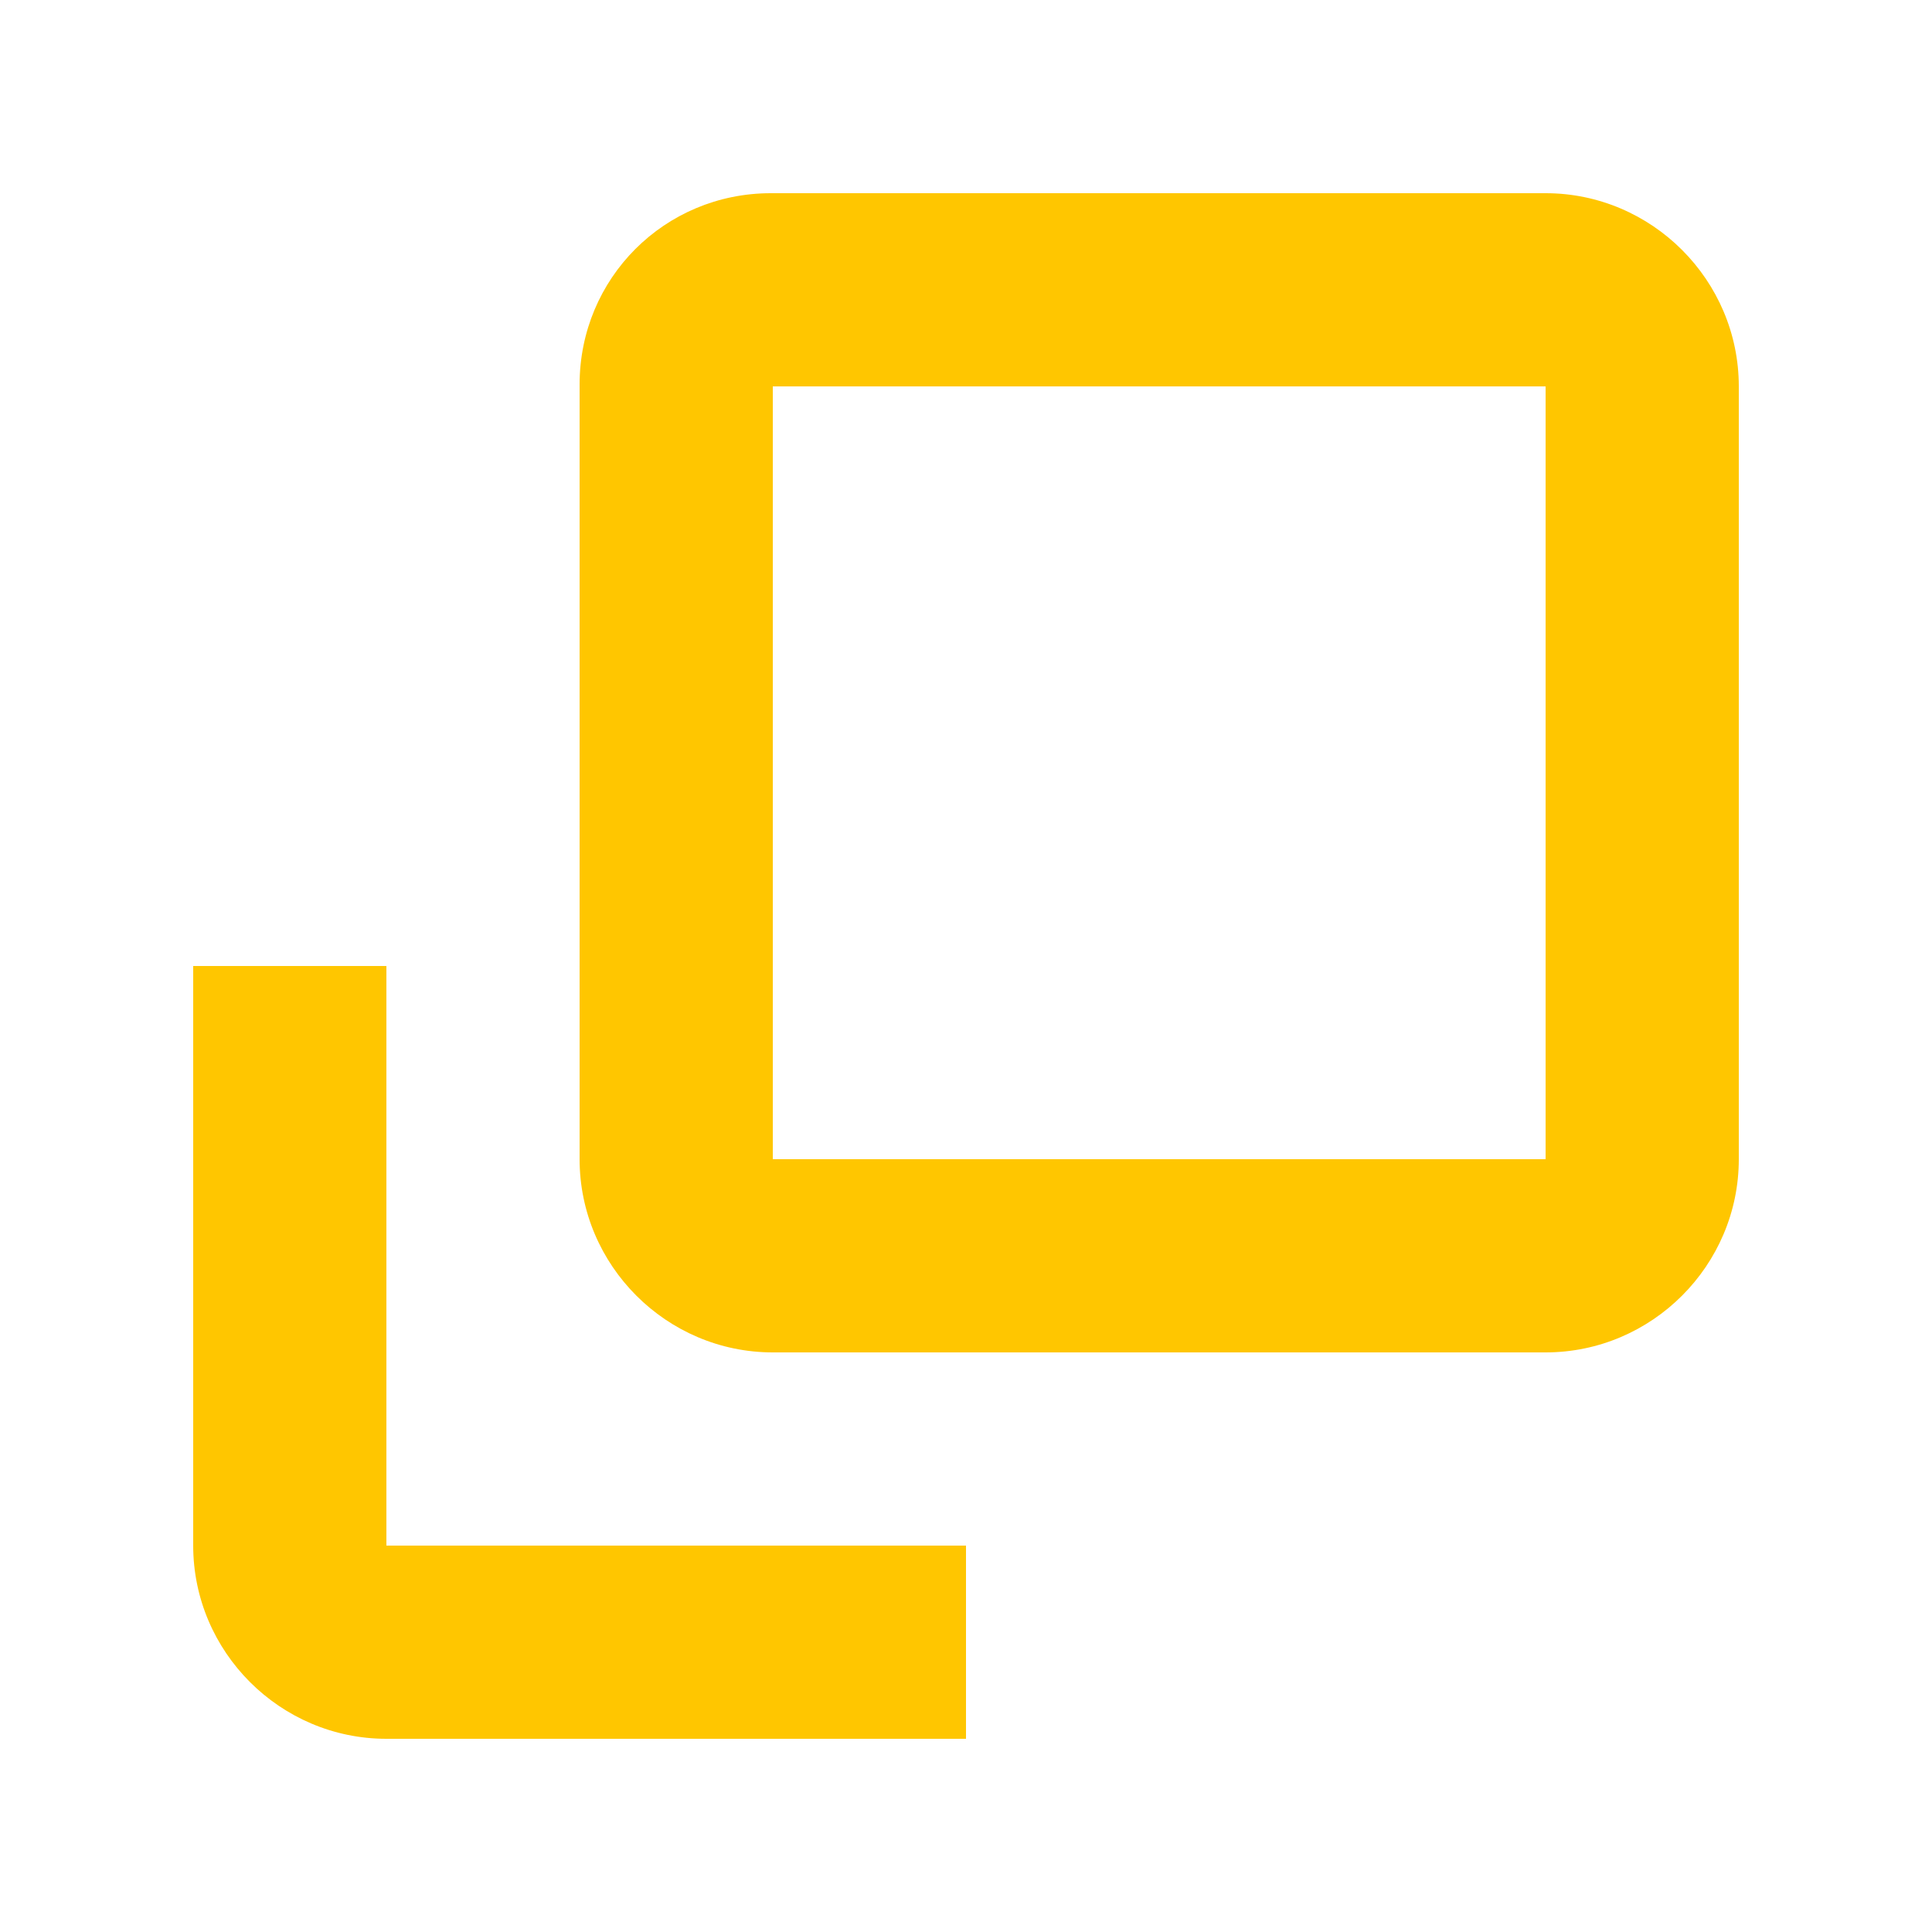 <?xml version="1.0" encoding="utf-8"?>
<!-- Generated by IcoMoon.io -->
<!DOCTYPE svg PUBLIC "-//W3C//DTD SVG 1.1//EN" "http://www.w3.org/Graphics/SVG/1.1/DTD/svg11.dtd">
<svg version="1.1" xmlns="http://www.w3.org/2000/svg" xmlns:xlink="http://www.w3.org/1999/xlink" width="24" height="24" viewBox="0 0 24 24">
	<path d="M19.2 2.4h-9.624c-1.32 0-2.376 1.056-2.376 2.376v9.624c0 1.32 1.080 2.4 2.4 2.4h9.6c1.32 0 2.4-1.080 2.4-2.4v-9.6c0-1.32-1.080-2.4-2.4-2.4zM19.2 14.4h-9.6v-9.6h9.6v9.6zM4.8 12h-2.4v7.2c0 1.32 1.080 2.4 2.4 2.4h7.2v-2.4h-7.2v-7.2z" fill="#ffc600" />
</svg>
